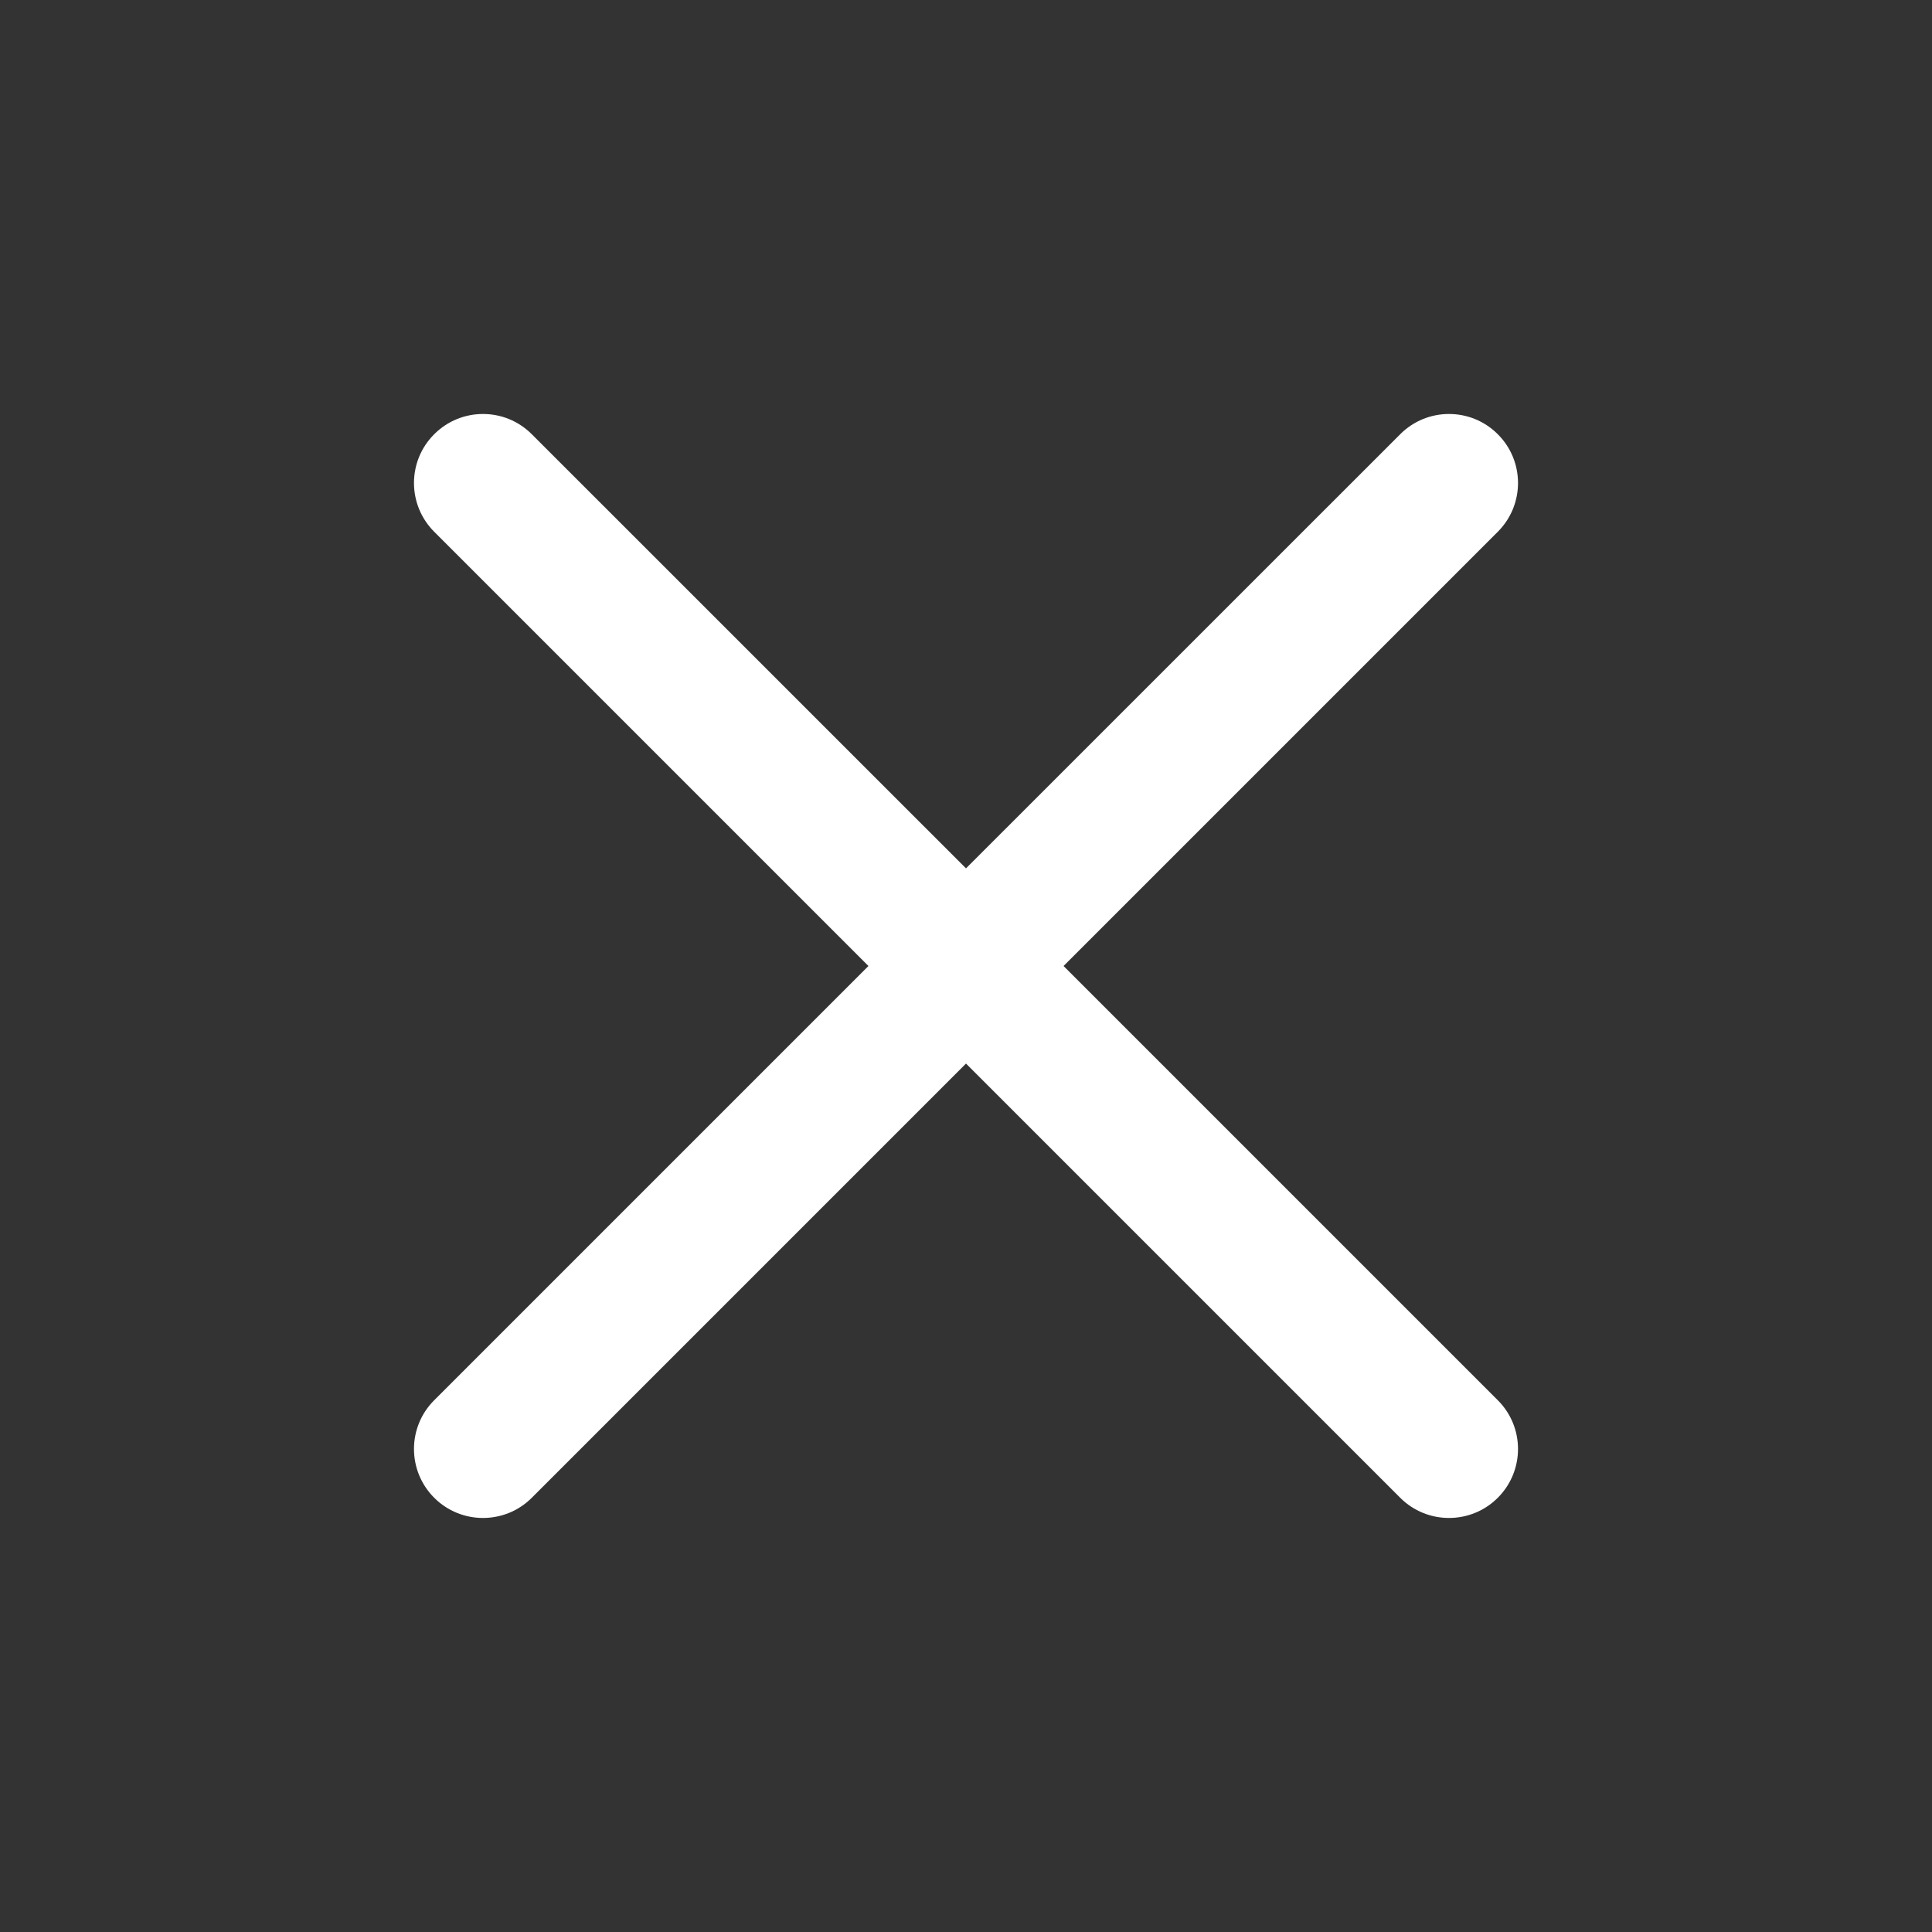 <svg width="28" height="28" viewBox="0 0 28 28" fill="none" xmlns="http://www.w3.org/2000/svg">
<rect x="0" y="0" width="28" height="28" fill="#333333" stroke="none"/>
<path fill-rule="evenodd" clip-rule="evenodd" d="M6.293 7.707C5.902 7.316 5.902 6.683 6.293 6.293C6.683 5.902 7.317 5.902 7.707 6.293L14 12.585L20.293 6.293C20.683 5.902 21.317 5.902 21.707 6.293C22.098 6.683 22.098 7.316 21.707 7.707L15.414 14L21.707 20.293C22.098 20.683 22.098 21.316 21.707 21.707C21.317 22.097 20.683 22.097 20.293 21.707L14 15.414L7.707 21.707C7.317 22.097 6.683 22.097 6.293 21.707C5.902 21.316 5.902 20.683 6.293 20.293L12.586 14L6.293 7.707Z" fill="white"/>
</svg>
